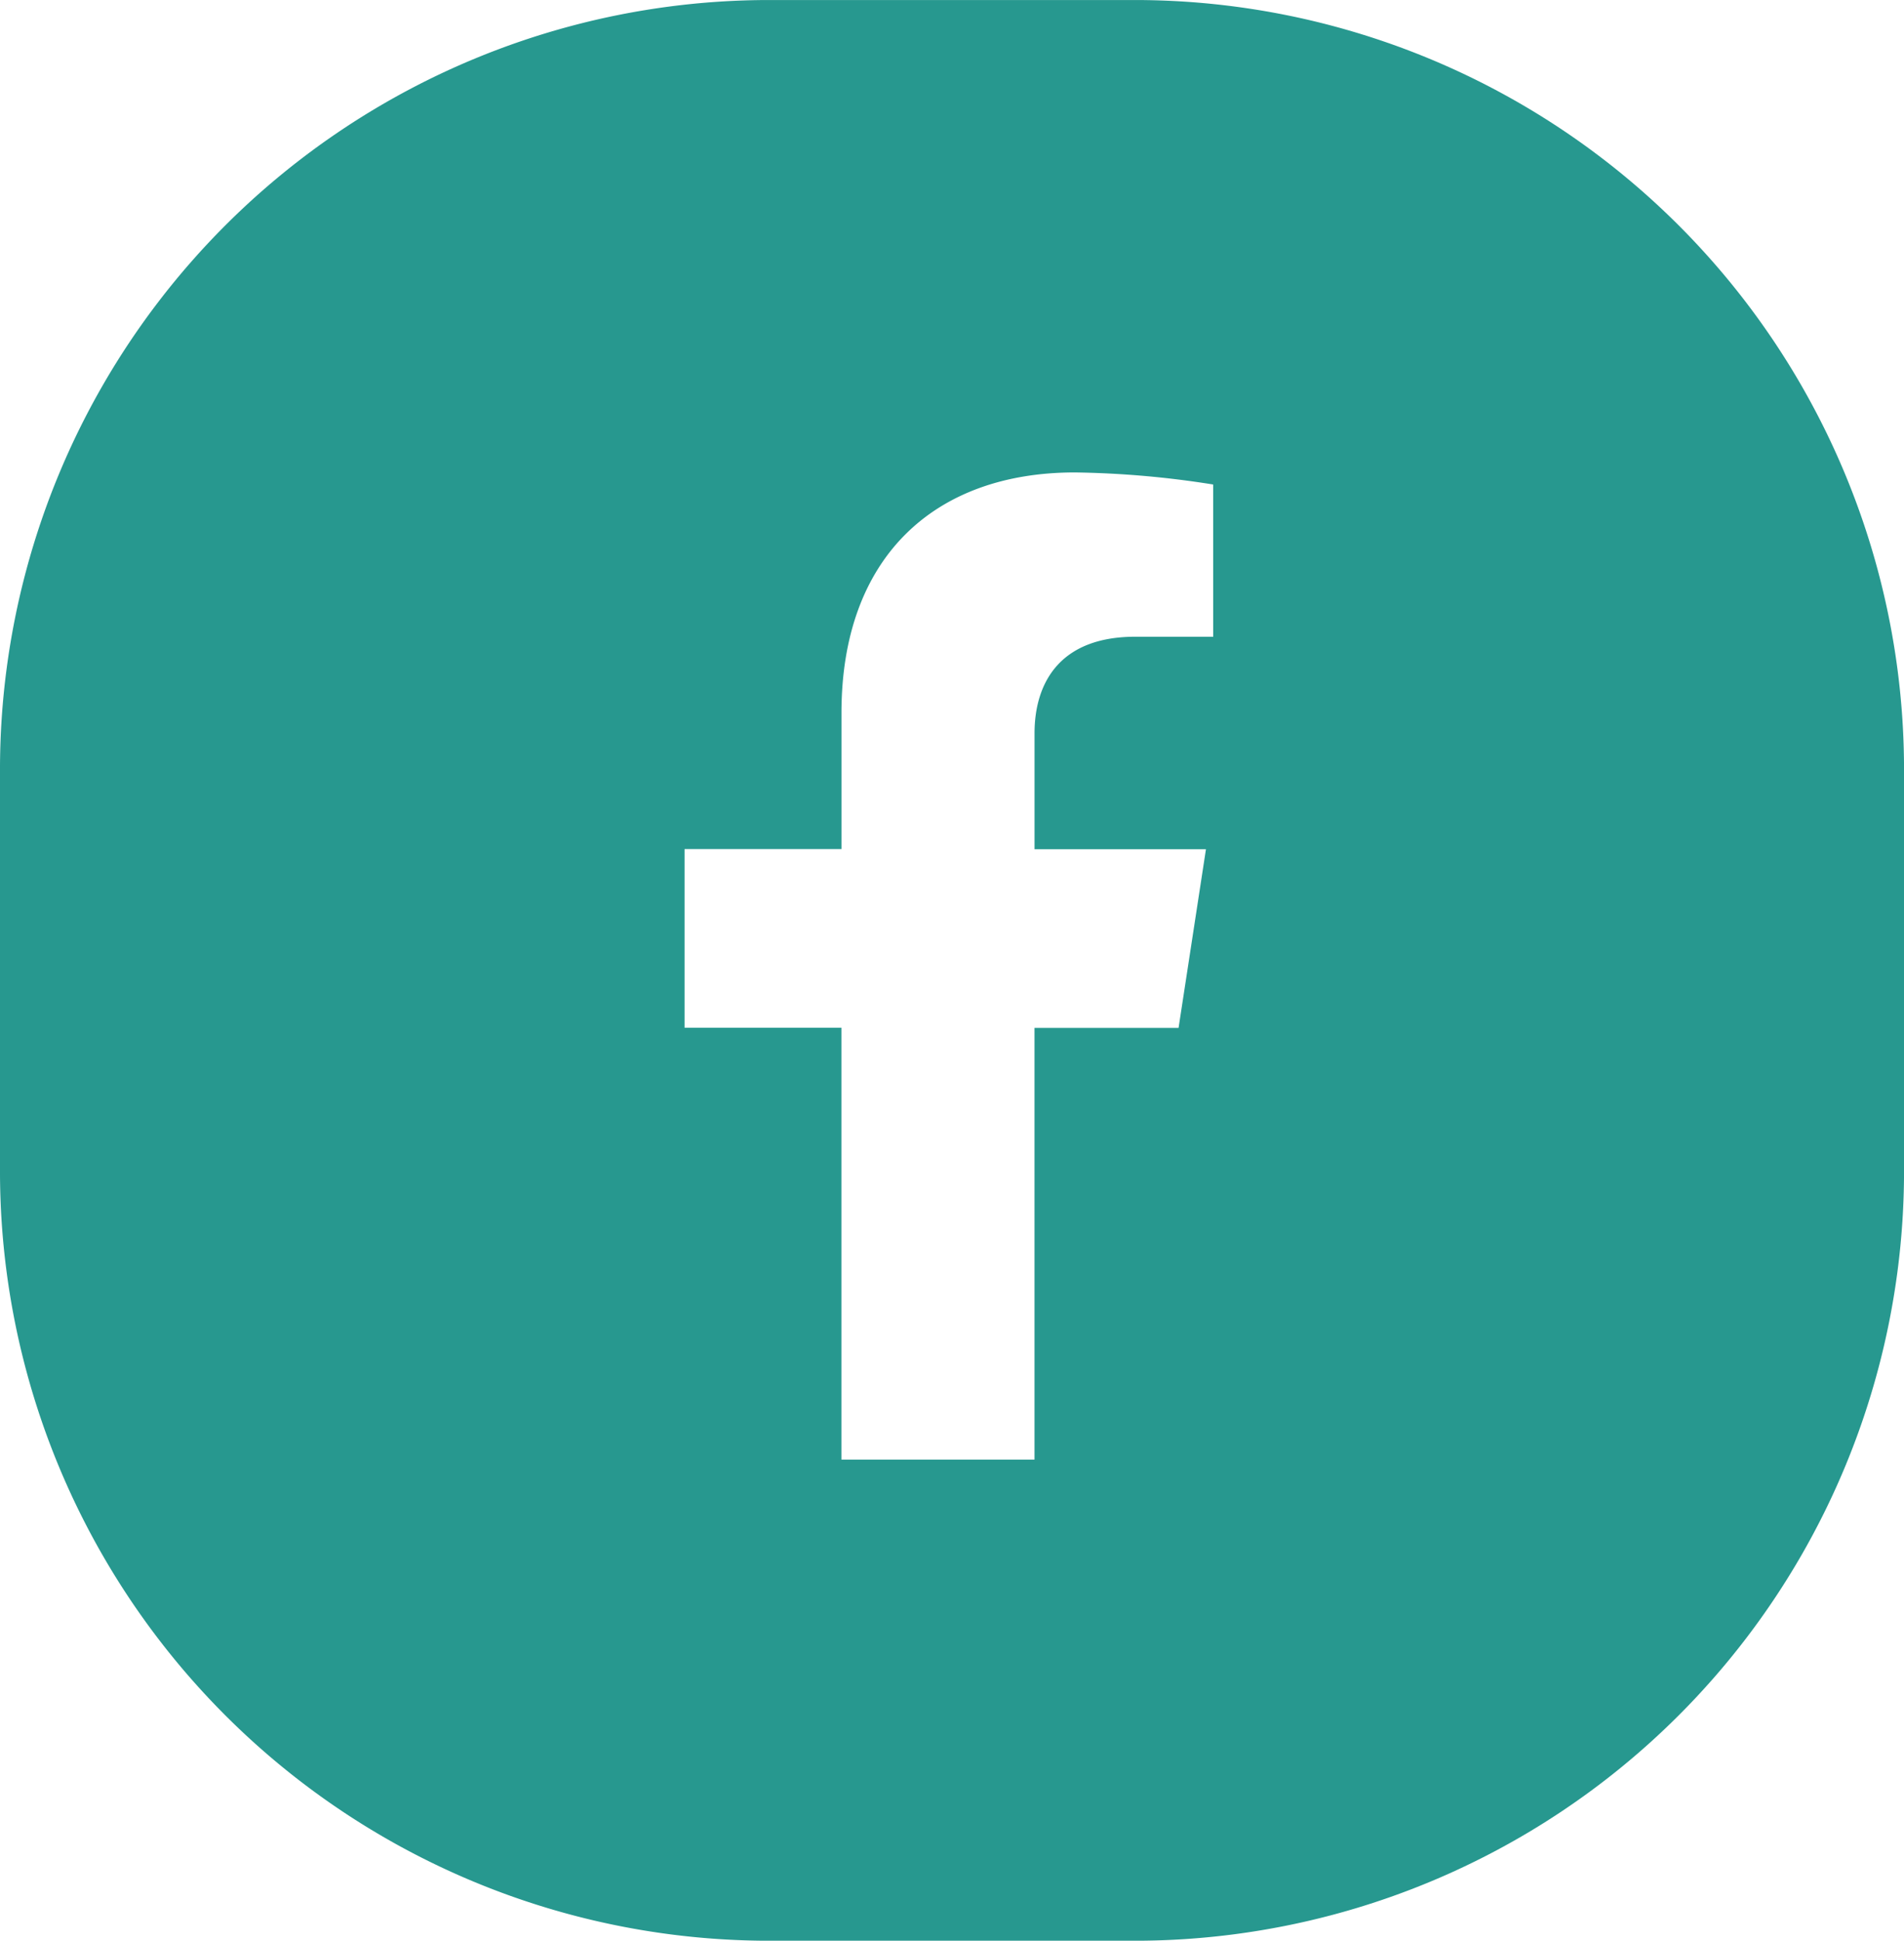 <svg xmlns="http://www.w3.org/2000/svg" width="65.63" height="66.88" viewBox="0 0 65.63 66.88"><defs><style>.a{fill:#27988f;}</style></defs><g transform="translate(728.88 -1500.099)"><path class="a" d="M-689.768,1500.1h-12.593a26.517,26.517,0,0,0-26.519,26.519v13.842a26.517,26.517,0,0,0,26.519,26.519h12.593a26.517,26.517,0,0,0,26.519-26.519v-13.842A26.517,26.517,0,0,0-689.768,1500.1Zm2.707,21.942h-2.687c-2.647,0-3.472,1.643-3.472,3.328v3.994h5.909l-.944,6.157h-4.966V1550.4h-6.656v-14.884h-5.407v-6.157h5.409v-4.693c0-5.337,3.177-8.286,8.044-8.286a32.838,32.838,0,0,1,4.769.416Z" transform="translate(0 0)"/></g></svg>